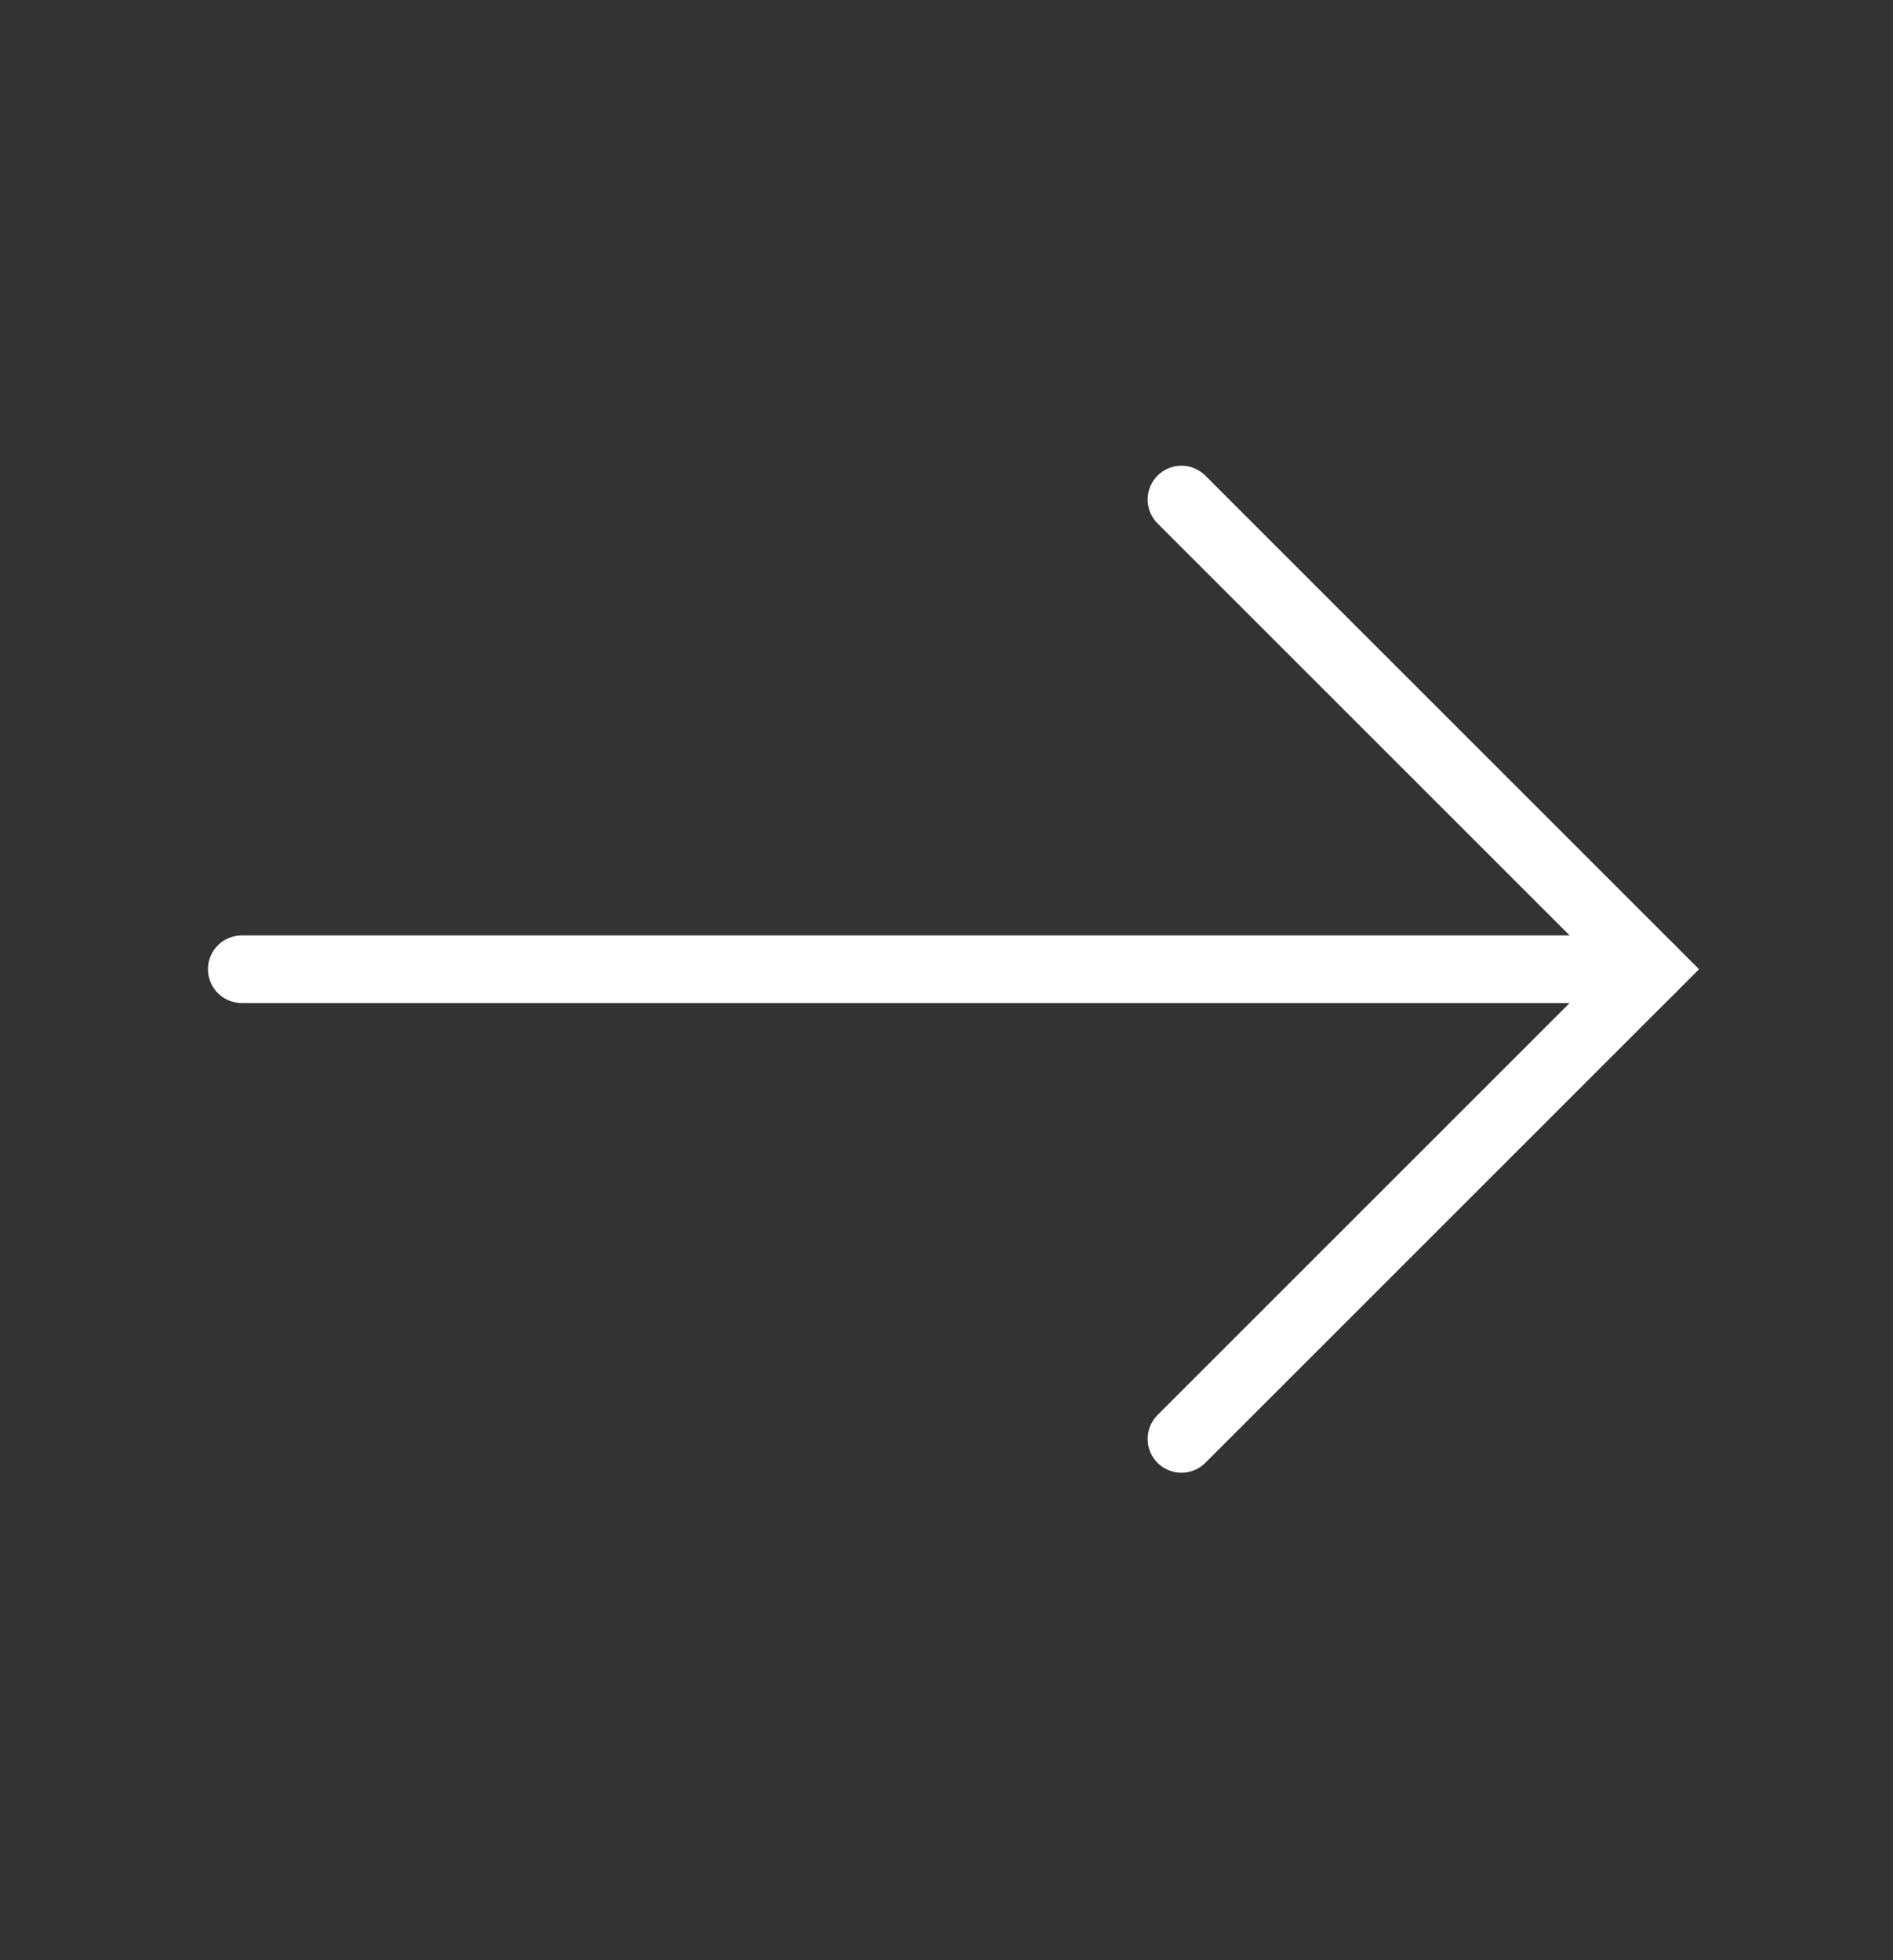 <svg width="28" height="29" viewBox="0 0 28 29" fill="none" xmlns="http://www.w3.org/2000/svg">
<rect x="0" y="0" width="28" height="29" fill="#333333" stroke="none"/>
<path d="M3.576 14.339L24.424 14.339" stroke="white" stroke-linecap="round"/>
<path d="M17.475 21.288L24.424 14.339L17.475 7.39" stroke="white" stroke-linecap="round"/>
</svg>
